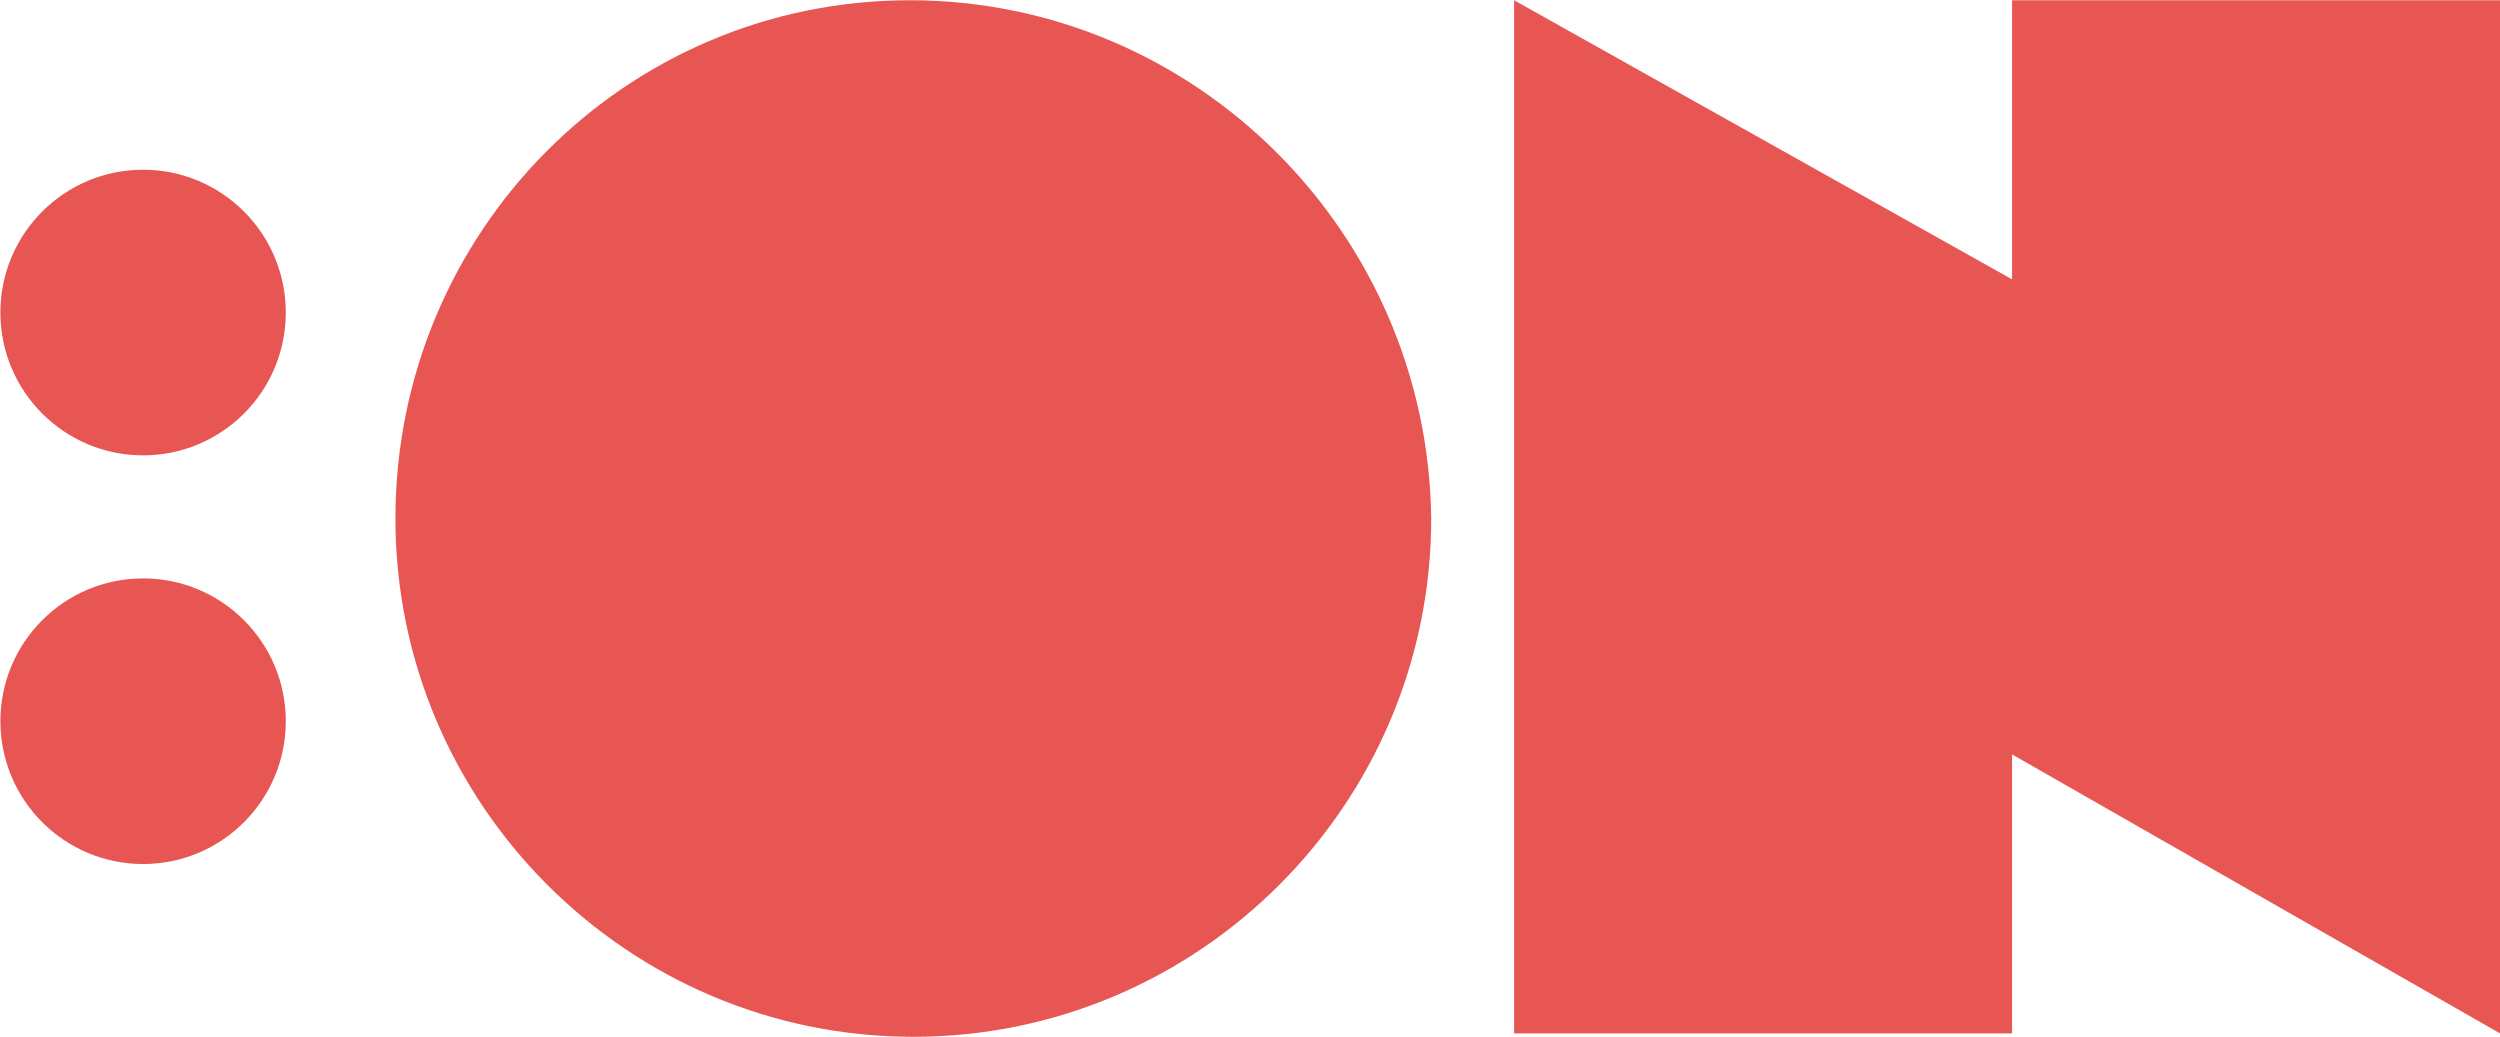 <svg width="1538" height="638" viewBox="0 0 1538 638" fill="#fff" xmlns="http://www.w3.org/2000/svg">
<path d="M559.786 0.157C384.143 0.157 243.27 143.229 243.27 319C243.27 494.771 386.238 637.843 561.881 637.843C737.524 637.843 880.491 494.771 880.491 319C878.397 143.229 735.429 0.157 559.786 0.157Z" fill="#e75653"/>
<path d="M1237.82 0.157V171.856L931.479 0.157V635.747H1237.82V464.108L1538 635.747V0.157H1237.82Z" fill="#e75653"/>
<path d="M88.034 280.133C136.52 280.133 175.825 240.799 175.825 192.277C175.825 143.756 136.52 104.422 88.034 104.422C39.548 104.422 0.242 143.756 0.242 192.277C0.242 240.799 39.548 280.133 88.034 280.133Z" fill="#e75653"/>
<path d="M88.034 531.542C136.52 531.542 175.825 492.208 175.825 443.686C175.825 395.165 136.52 355.831 88.034 355.831C39.548 355.831 0.242 395.165 0.242 443.686C0.242 492.208 39.548 531.542 88.034 531.542Z" fill="#e75653"/>
</svg>
